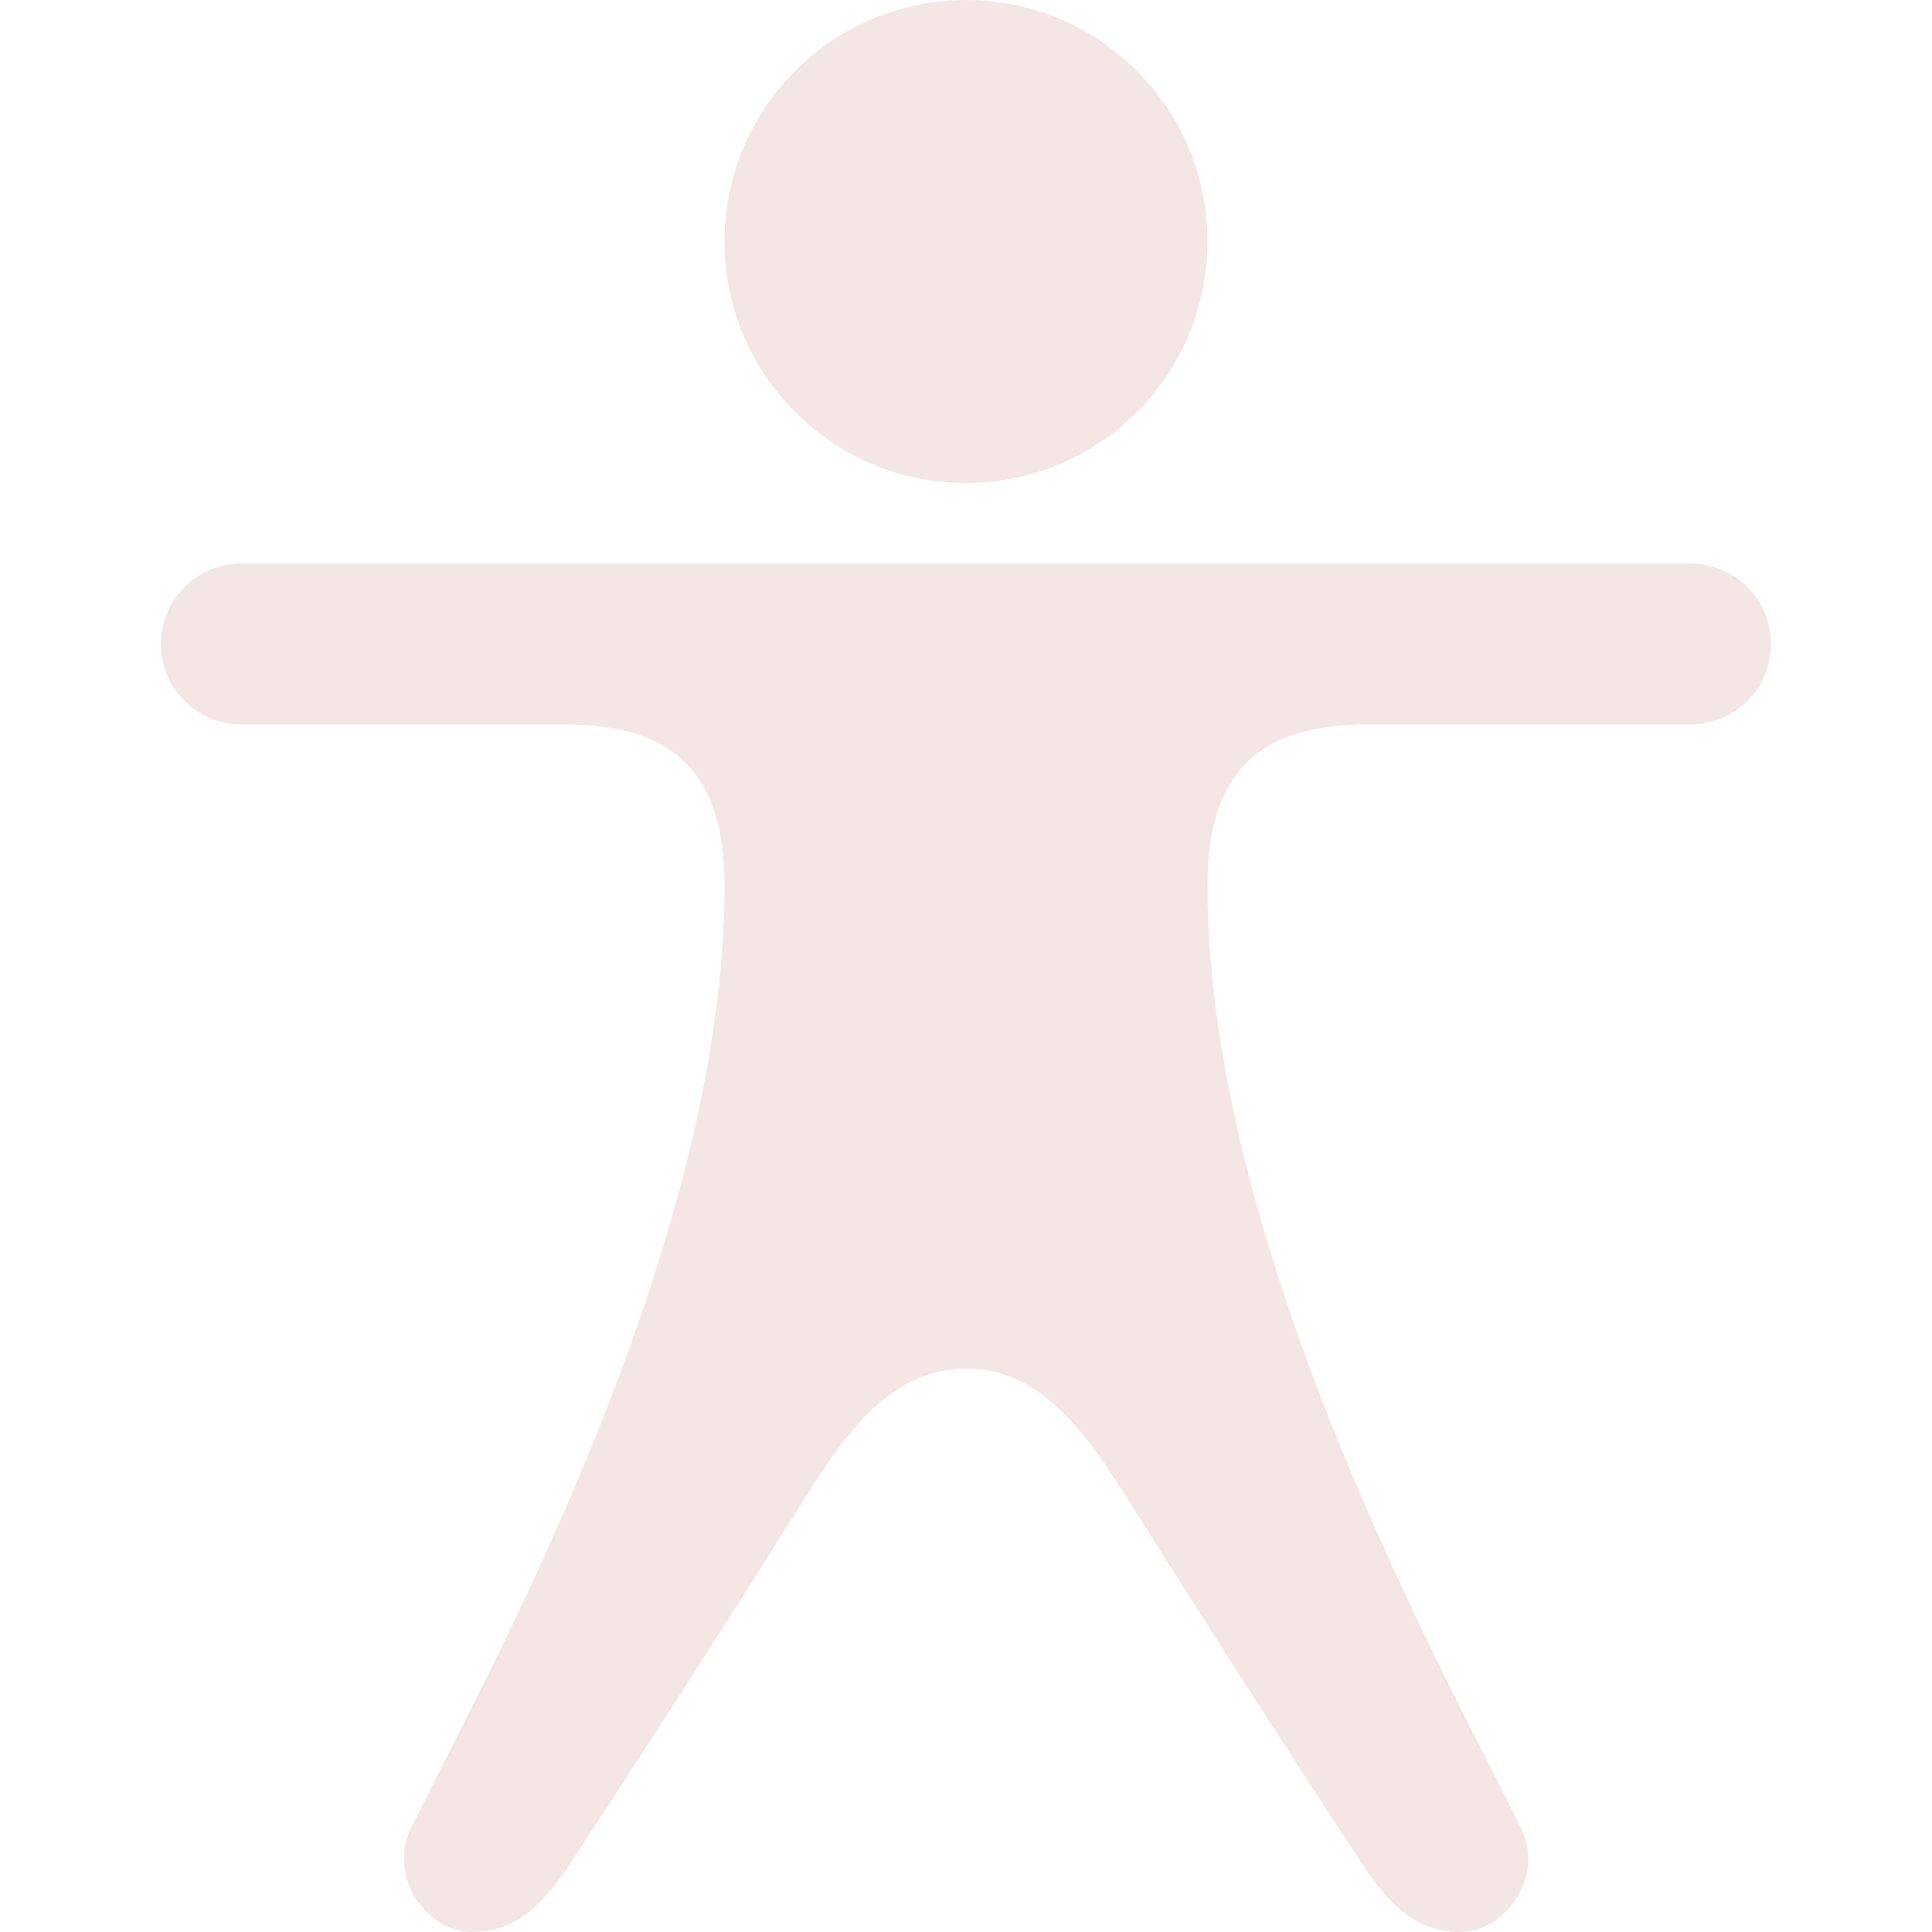 <svg width="24" height="24" xmlns="http://www.w3.org/2000/svg" fill-rule="evenodd" clip-rule="evenodd">
<path fill="rgba(153, 0, 0, 0.10)" d="M11.978 17c-.948.011-1.529.896-1.978 1.608-.965 1.535-2.01 3.161-2.909 4.529-.312.475-.65.859-1.219.863-.57.004-1.052-.685-.777-1.265.731-1.539 3.905-7.077 3.905-11.735 0-1.613-.858-2-2-2h-4c-.552 0-1-.448-1-1s.448-1 1-1h18c.553 0 1 .449 1 1 0 .551-.447 1-1 1h-4c-1.141 0-2 .387-2 2 0 4.658 3.175 10.196 3.906 11.735.275.58-.207 1.269-.777 1.265-.569-.004-.908-.388-1.219-.863-.899-1.368-1.944-2.994-2.91-4.529-.451-.717-1.038-1.611-2-1.608h-.022zm.022-17c1.657 0 3 1.344 3 3s-1.343 3-3 3c-1.655 0-3-1.344-3-3s1.345-3 3-3"/>
</svg>